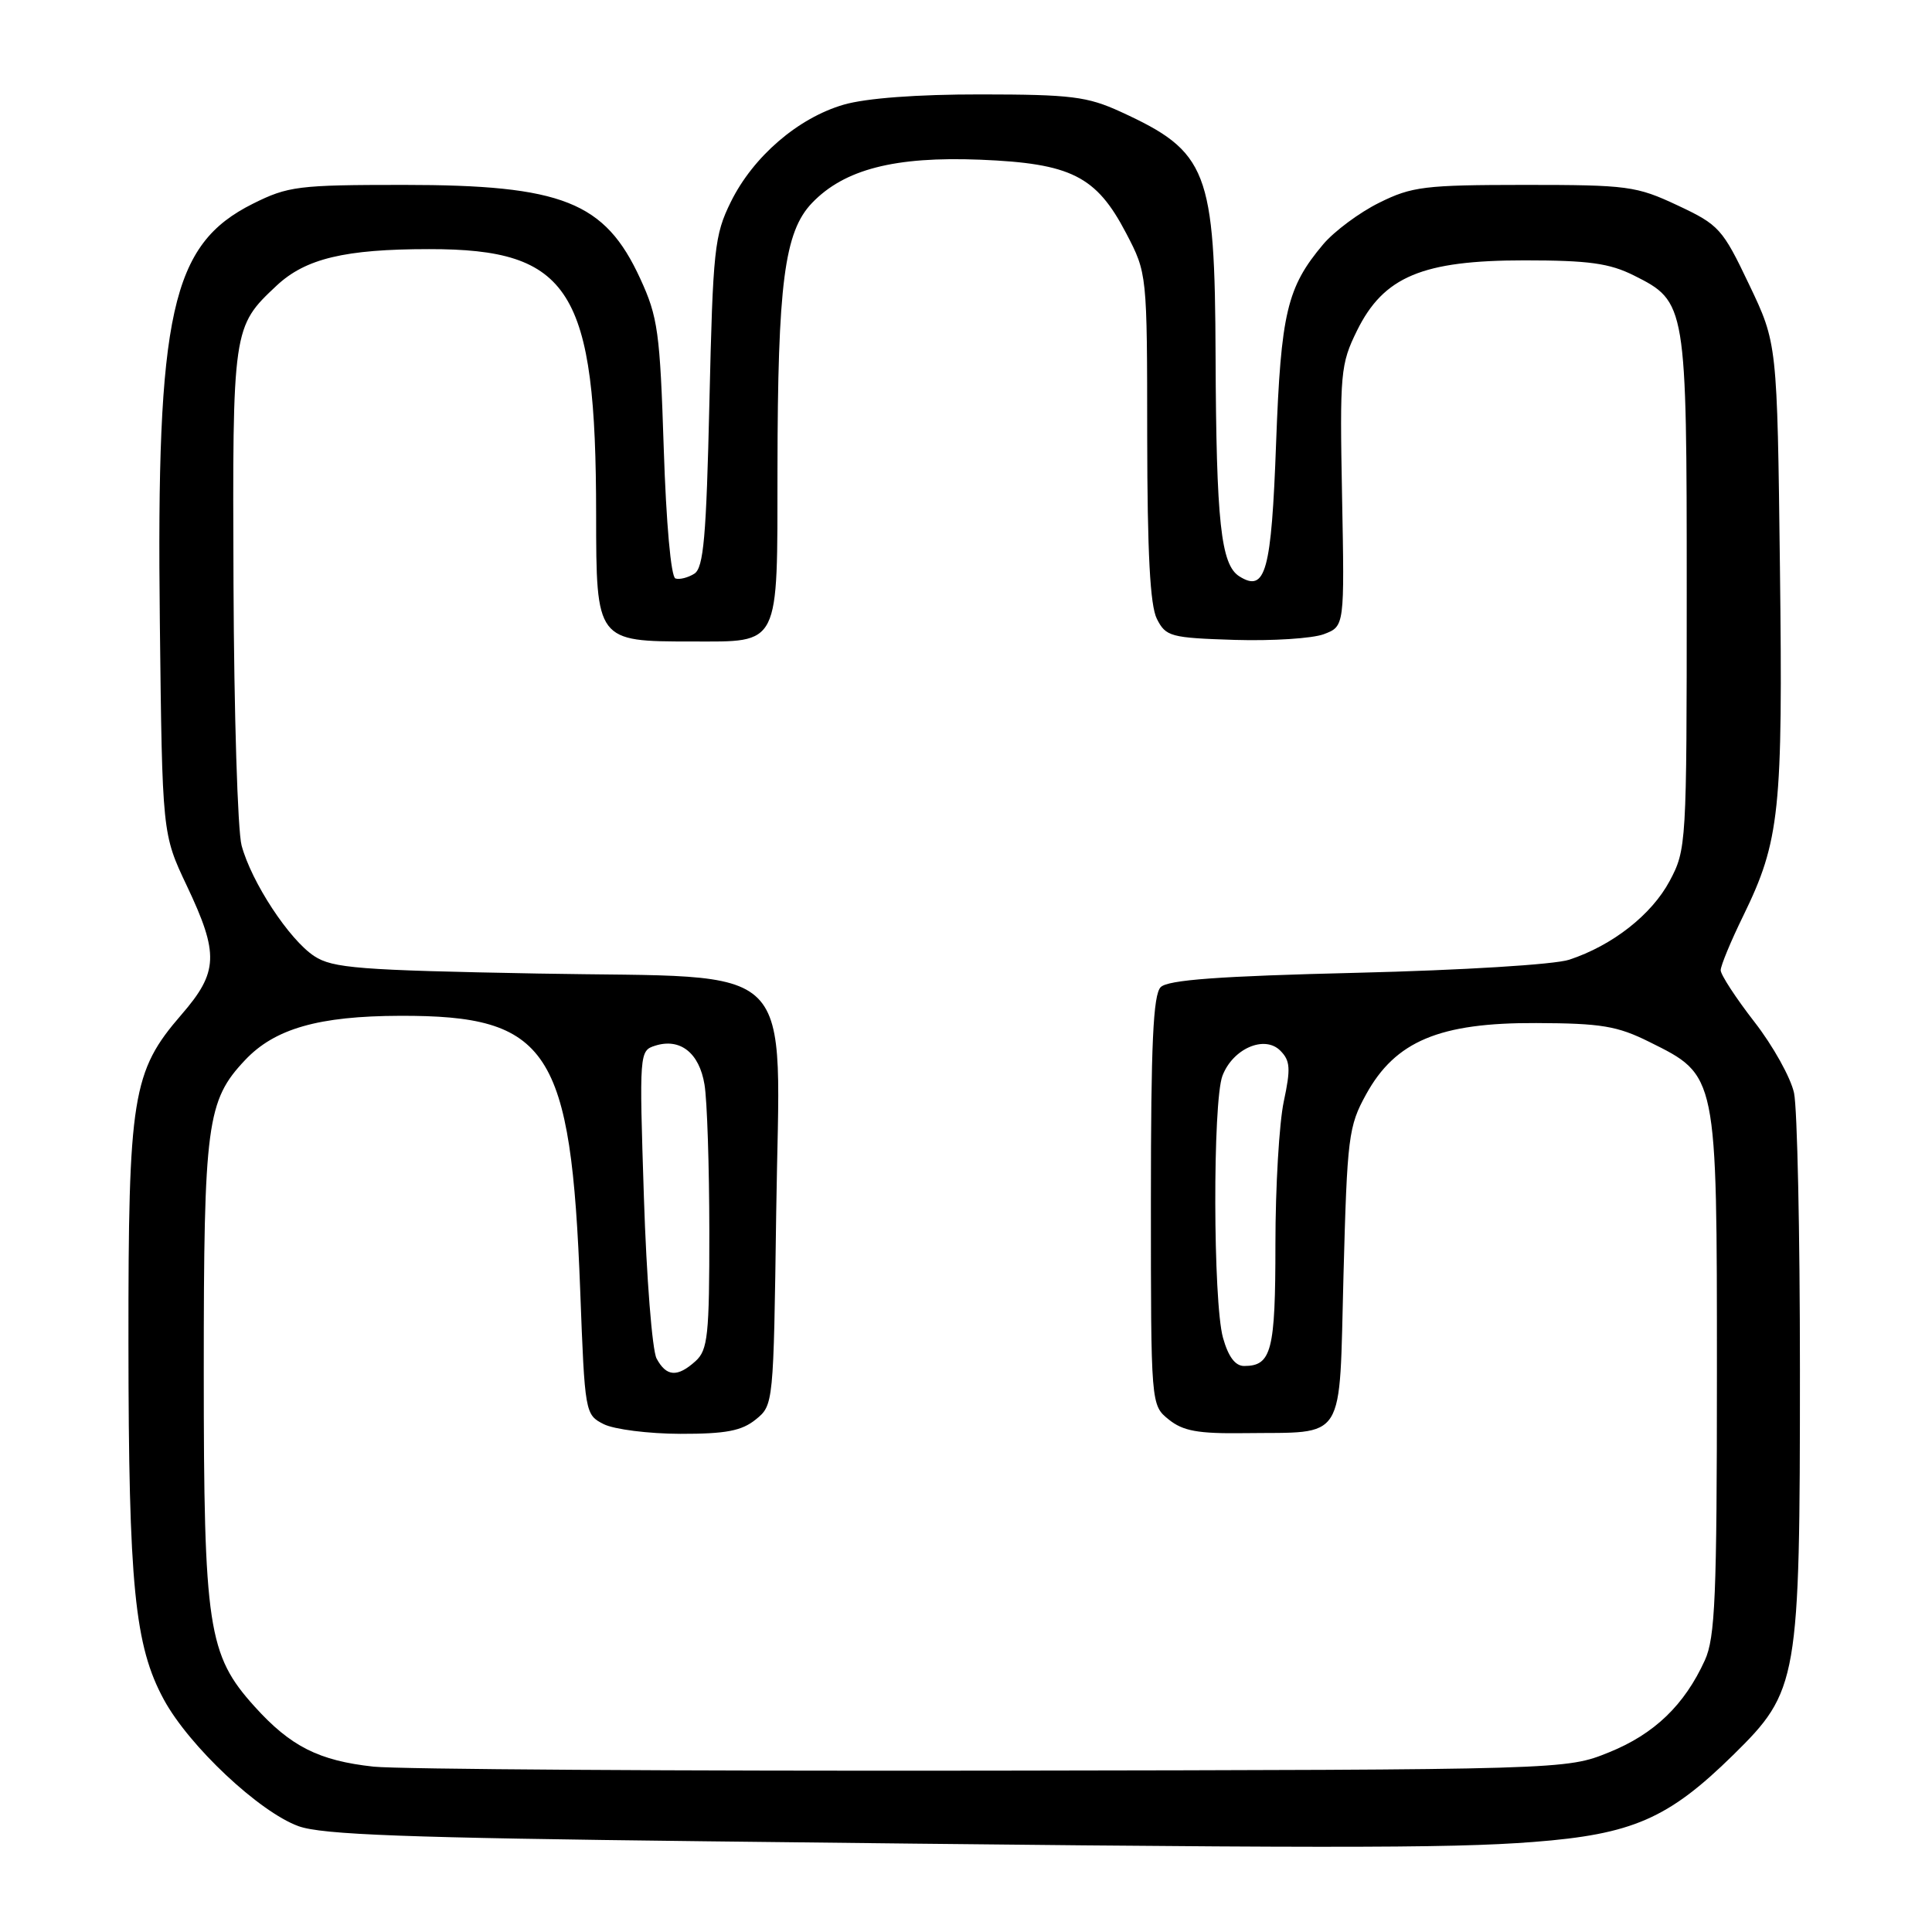 <?xml version="1.0" encoding="UTF-8" standalone="no"?>
<!DOCTYPE svg PUBLIC "-//W3C//DTD SVG 1.1//EN" "http://www.w3.org/Graphics/SVG/1.1/DTD/svg11.dtd" >
<svg xmlns="http://www.w3.org/2000/svg" xmlns:xlink="http://www.w3.org/1999/xlink" version="1.1" viewBox="0 0 256 256">
 <g >
 <path fill="currentColor"
d=" M 203.17 244.07 C 216.30 243.06 221.06 240.99 229.65 232.55 C 238.29 224.06 238.50 222.84 238.50 181.50 C 238.50 163.35 238.15 146.85 237.72 144.83 C 237.29 142.81 234.93 138.57 232.47 135.41 C 230.01 132.24 228.00 129.16 228.00 128.56 C 228.00 127.96 229.34 124.72 230.99 121.35 C 235.84 111.40 236.25 107.52 235.85 75.14 C 235.49 45.50 235.49 45.50 231.77 37.71 C 228.24 30.29 227.78 29.79 222.28 27.21 C 216.83 24.65 215.68 24.50 202.00 24.50 C 188.78 24.51 187.08 24.71 182.74 26.87 C 180.13 28.16 176.80 30.64 175.34 32.36 C 170.53 38.07 169.73 41.45 169.09 58.70 C 168.47 75.76 167.70 78.56 164.22 76.37 C 161.77 74.83 161.16 69.18 161.07 47.22 C 160.98 22.52 160.04 20.11 148.49 14.81 C 144.08 12.79 141.93 12.52 130.00 12.51 C 121.51 12.50 114.75 13.01 111.79 13.87 C 105.74 15.63 99.80 20.75 96.84 26.75 C 94.66 31.17 94.47 33.02 94.00 53.29 C 93.59 71.18 93.23 75.24 92.00 76.02 C 91.17 76.54 90.05 76.83 89.50 76.65 C 88.91 76.47 88.27 69.33 87.95 59.42 C 87.45 44.00 87.18 42.00 84.83 36.91 C 80.15 26.73 74.51 24.50 53.50 24.50 C 39.50 24.50 38.17 24.67 33.50 27.00 C 22.70 32.40 20.70 41.40 21.18 82.50 C 21.50 110.50 21.50 110.50 24.75 117.36 C 29.04 126.41 28.94 128.80 24.03 134.46 C 17.52 141.98 17.00 145.24 17.02 177.93 C 17.04 210.10 17.84 218.09 21.72 225.22 C 25.07 231.37 34.35 240.09 39.56 241.98 C 42.69 243.11 53.84 243.52 93.50 243.98 C 175.04 244.93 191.94 244.94 203.17 244.07 Z  M 49.50 234.09 C 42.25 233.30 38.51 231.42 33.73 226.12 C 27.55 219.28 27.00 215.64 27.00 181.68 C 27.00 148.88 27.40 145.83 32.48 140.46 C 36.40 136.30 42.22 134.63 53.00 134.60 C 72.74 134.54 75.67 139.00 76.88 170.97 C 77.49 187.27 77.53 187.46 80.00 188.71 C 81.38 189.40 85.94 189.98 90.14 189.99 C 96.18 190.00 98.27 189.60 100.14 188.09 C 102.49 186.19 102.50 186.07 102.85 160.76 C 103.32 126.51 106.43 129.65 71.29 129.00 C 47.53 128.56 44.08 128.29 41.64 126.69 C 38.32 124.51 33.31 116.88 32.01 112.02 C 31.49 110.08 31.01 94.50 30.94 77.38 C 30.80 43.47 30.83 43.30 36.66 37.84 C 40.49 34.26 45.70 33.01 56.85 33.01 C 75.59 32.99 78.98 38.38 78.99 68.19 C 79.00 84.95 79.04 85.00 91.65 85.00 C 103.46 85.00 103.00 85.94 103.02 62.18 C 103.05 37.57 103.93 30.72 107.60 26.89 C 111.88 22.43 118.56 20.71 129.87 21.16 C 141.93 21.65 145.26 23.32 149.22 30.90 C 152.00 36.23 152.00 36.23 152.01 57.86 C 152.03 73.27 152.39 80.22 153.29 82.00 C 154.48 84.35 155.09 84.52 163.62 84.79 C 168.60 84.94 173.91 84.60 175.42 84.03 C 178.16 82.99 178.16 82.99 177.83 65.75 C 177.52 49.40 177.62 48.26 179.81 43.81 C 183.34 36.65 188.47 34.50 202.00 34.50 C 210.50 34.50 213.26 34.88 216.50 36.50 C 223.45 39.98 223.50 40.27 223.50 78.50 C 223.50 111.93 223.46 112.57 221.23 116.75 C 218.84 121.21 213.66 125.28 207.92 127.17 C 205.99 127.81 193.73 128.56 179.80 128.90 C 161.52 129.34 154.76 129.84 153.80 130.80 C 152.80 131.80 152.50 138.31 152.50 159.14 C 152.50 186.18 152.50 186.18 154.86 188.09 C 156.76 189.62 158.73 189.98 164.86 189.90 C 178.52 189.72 177.42 191.48 178.02 168.96 C 178.51 150.63 178.68 149.24 181.02 145.00 C 184.90 137.95 190.75 135.50 203.55 135.56 C 212.16 135.59 214.31 135.95 218.53 138.05 C 227.57 142.54 227.50 142.18 227.50 182.00 C 227.50 211.48 227.27 217.01 225.90 220.00 C 223.19 225.94 219.20 229.77 213.21 232.19 C 207.50 234.50 207.50 234.50 131.50 234.62 C 89.70 234.68 52.80 234.44 49.50 234.09 Z  M 87.00 180.01 C 86.42 178.91 85.66 169.29 85.32 158.63 C 84.70 139.49 84.72 139.22 86.81 138.56 C 90.12 137.51 92.66 139.50 93.35 143.71 C 93.70 145.80 93.98 154.52 93.99 163.10 C 94.00 176.94 93.79 178.88 92.17 180.35 C 89.76 182.53 88.30 182.43 87.00 180.01 Z  M 162.05 177.25 C 160.73 172.50 160.68 145.98 161.98 142.55 C 163.35 138.95 167.55 137.12 169.64 139.21 C 170.97 140.54 171.04 141.58 170.11 145.94 C 169.50 148.78 169.00 157.29 169.00 164.85 C 169.00 179.01 168.49 181.00 164.85 181.00 C 163.67 181.00 162.75 179.76 162.05 177.25 Z "/>
</g>
</svg>